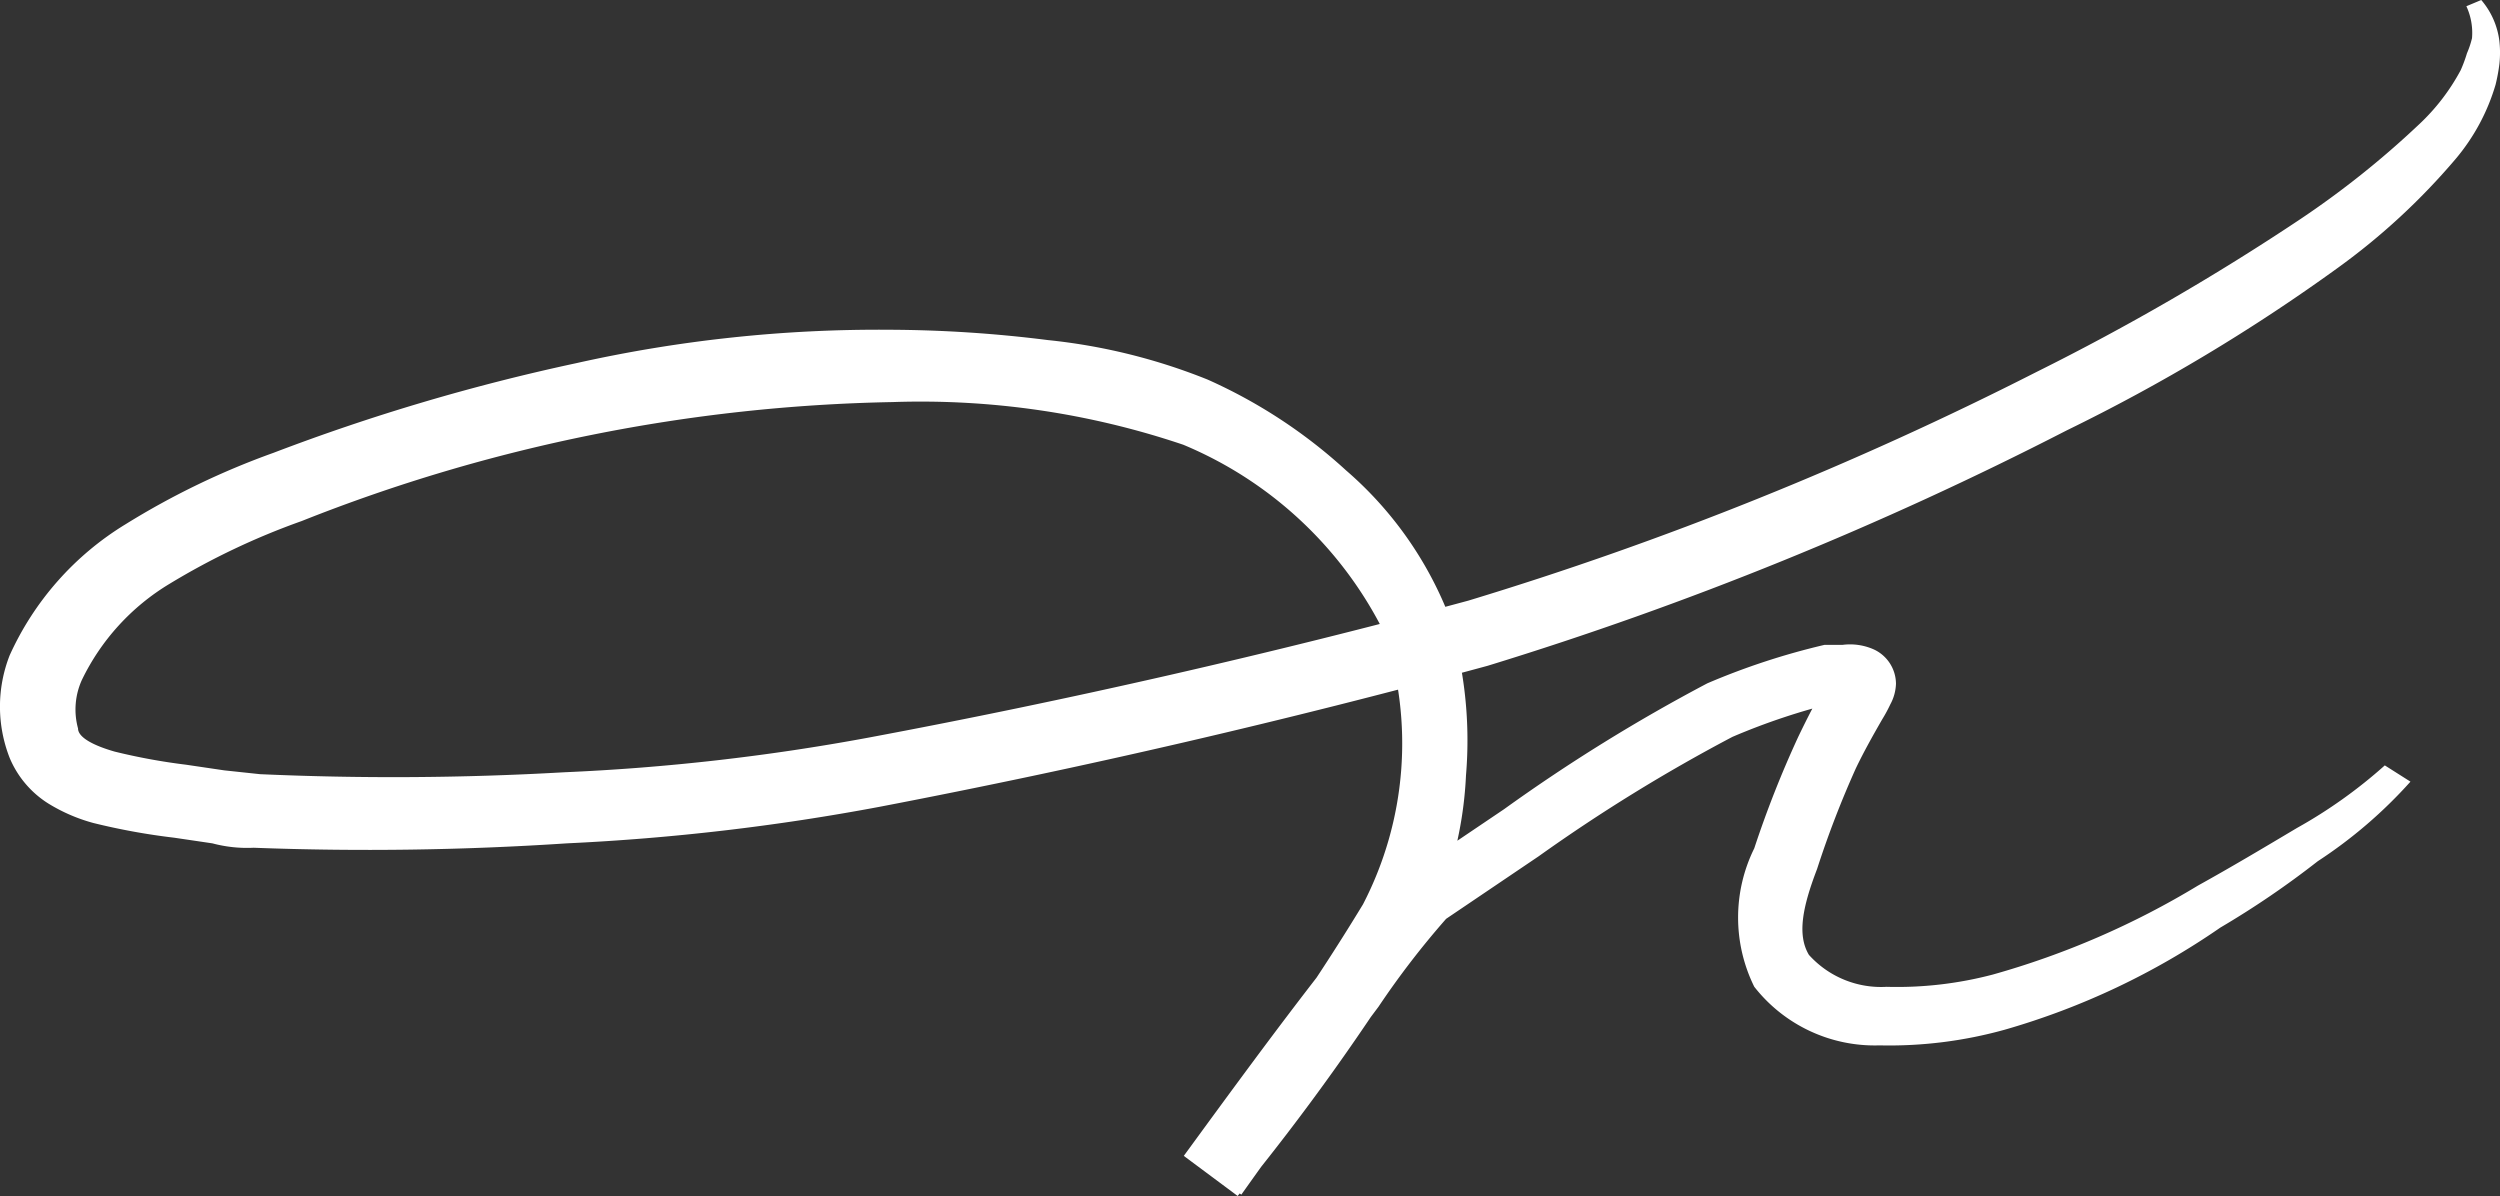 <svg xmlns="http://www.w3.org/2000/svg" viewBox="0 0 341.17 163.25"><rect x="0" y="0" width="341.17" height="163.25" fill="#333333" stroke="none"/><defs><style>.cls-1{fill:#fff;}</style></defs><title>nLogo-white</title><g id="Layer_2" data-name="Layer 2"><g id="Layer_31" data-name="Layer 31"><g id="Layer_2-2" data-name="Layer 2"><g id="Layer_3" data-name="Layer 3"><path class="cls-1" d="M338.61,0a10.58,10.58,0,0,1,2.48,5.64,14.41,14.41,0,0,1,0,3.08,24.54,24.54,0,0,1-.52,2.82,27.9,27.9,0,0,1-5.47,10.17A90.59,90.59,0,0,1,319,36.58a249.67,249.67,0,0,1-36.93,22.14,482.49,482.49,0,0,1-79.06,32.14c-27.61,7.52-54.88,13.85-82.91,19.23a308.43,308.43,0,0,1-42.74,5,411.74,411.74,0,0,1-42.74.6,18.37,18.37,0,0,1-5.64-.6l-5.21-.77a89.6,89.6,0,0,1-11-2,23.31,23.31,0,0,1-6.15-2.65,13.5,13.5,0,0,1-5.3-6.24,19.17,19.17,0,0,1,0-14A40.48,40.48,0,0,1,17.14,71.54,106.22,106.22,0,0,1,37.31,61.8,281.13,281.13,0,0,1,78.6,49.57,188.9,188.9,0,0,1,121.33,45,177,177,0,0,1,143,46.41a80.33,80.33,0,0,1,21.8,5.39,70.31,70.31,0,0,1,18.89,12.39A50.5,50.5,0,0,1,197.32,83a56.79,56.79,0,0,1,2.74,22.82,52.54,52.54,0,0,1-6.16,22.39,322.31,322.31,0,0,1-25,35l-7.35-5.47c6.24-8.54,12.48-17.09,19.14-25.64a119.87,119.87,0,0,1,11-12.48L193.9,118l1.54-1,3.25-2.14,6.58-4.44A235.82,235.82,0,0,1,233,93.25,96.67,96.67,0,0,1,249,88h2.48a8,8,0,0,1,4.18.6,5.2,5.2,0,0,1,3.08,4.7,6.3,6.3,0,0,1-.77,2.82,20.45,20.45,0,0,1-1.11,2.05c-1.28,2.23-2.48,4.36-3.59,6.67a133.28,133.28,0,0,0-5.3,13.76c-2,5.22-2.73,9-1.11,11.71a13.24,13.24,0,0,0,10.6,4.36A51.22,51.22,0,0,0,271.94,133a112.88,112.88,0,0,0,28-12.14c4.62-2.56,9.06-5.21,13.51-7.86a66.85,66.85,0,0,0,12-8.55l3.5,2.22a63.69,63.69,0,0,1-12.65,10.86A122.35,122.35,0,0,1,303,126.59a100.31,100.31,0,0,1-29.41,13.93,58.72,58.72,0,0,1-17.09,2.14,20.88,20.88,0,0,1-17.1-8,21.33,21.33,0,0,1,0-18.89,142.88,142.88,0,0,1,6-15.21c1.19-2.48,2.48-5,3.84-7.35l.86-1.46v.94a3.43,3.43,0,0,0,1.88,3.17h-1.45a89.83,89.83,0,0,0-14.11,4.7A230.39,230.39,0,0,0,210,116.84l-12.65,8.55a115.79,115.79,0,0,0-9.23,12q-9.61,12.83-18.72,25.64L162,157.61a316.21,316.21,0,0,0,24-34.19,47.74,47.74,0,0,0,2.9-37.09,53.71,53.71,0,0,0-27.43-25.64,112,112,0,0,0-39.66-5.82A229.6,229.6,0,0,0,41.16,71.11a98,98,0,0,0-18,8.55,31.07,31.07,0,0,0-12,13.16,9.78,9.78,0,0,0-.51,6.59c0,1.19,2,2.3,5,3.16a82.74,82.74,0,0,0,9.75,1.79l5.21.77,4.87.52A408.19,408.19,0,0,0,77,105.39a297.67,297.67,0,0,0,41.37-4.7c27.44-5.13,55.13-11.46,82-18.72a474.74,474.74,0,0,0,77.53-31.2,328.52,328.52,0,0,0,36-20.85A124,124,0,0,0,330,17.09a28.59,28.59,0,0,0,5.81-7.52,19.25,19.25,0,0,0,.85-2.3,12.46,12.46,0,0,0,.69-2.06,8.64,8.64,0,0,0-.77-4.36Z"/></g></g></g></g></svg>